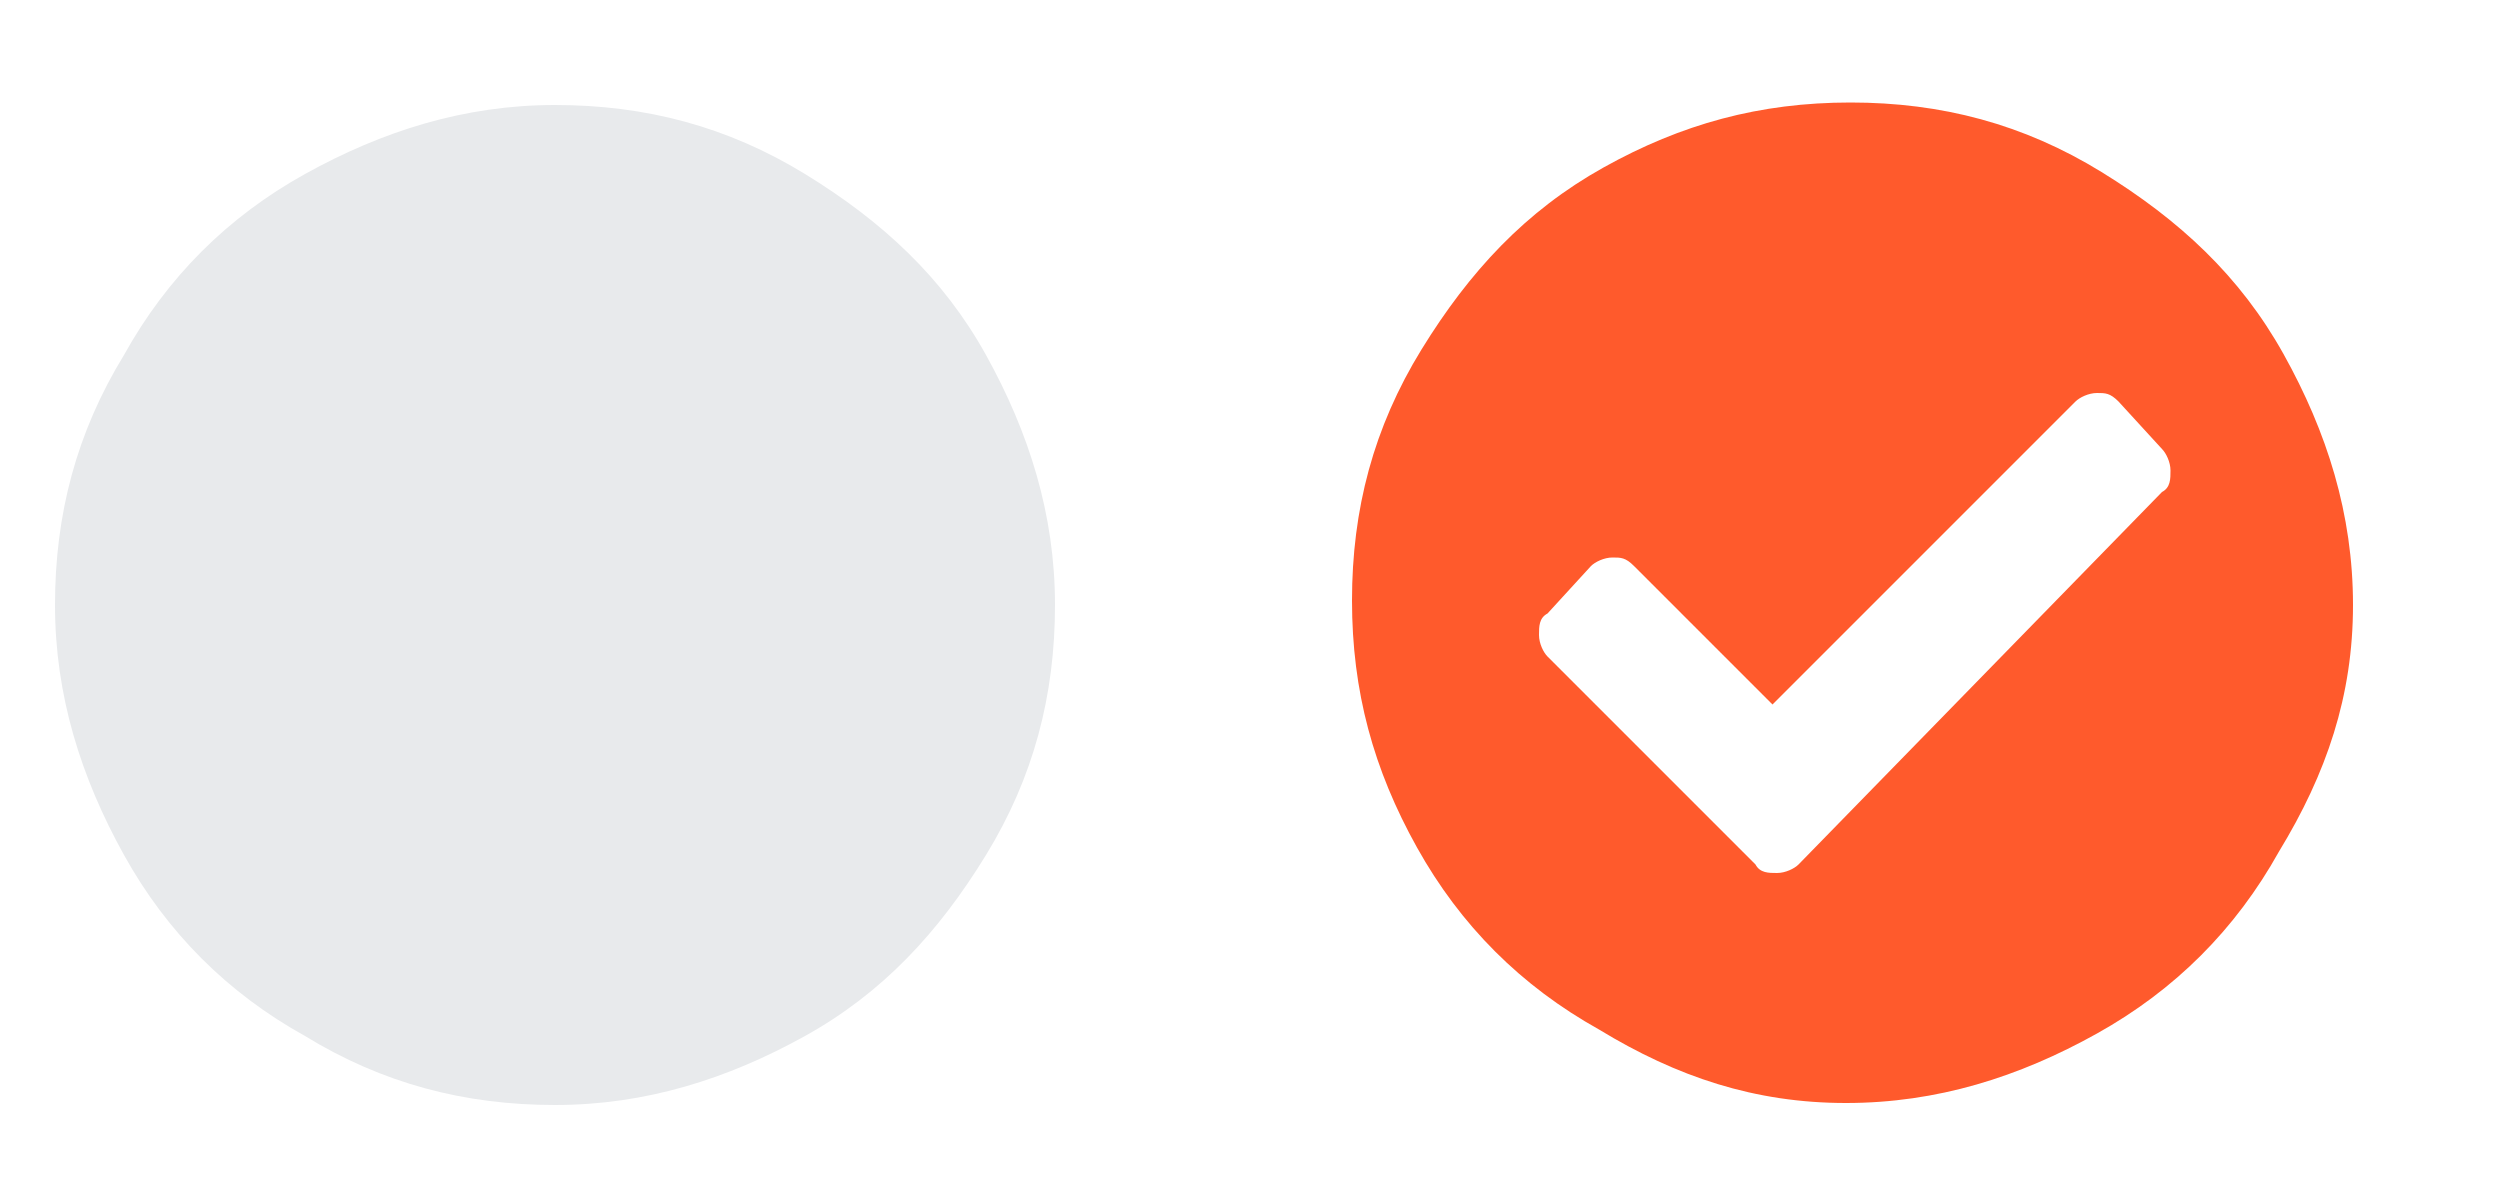 <?xml version="1.0" encoding="utf-8"?>
<!-- Generator: Adobe Illustrator 23.0.0, SVG Export Plug-In . SVG Version: 6.00 Build 0)  -->
<svg version="1.1" id="Warstwa_1" xmlns="http://www.w3.org/2000/svg" xmlns:xlink="http://www.w3.org/1999/xlink" x="0px" y="0px"
	 viewBox="0 0 50 24" style="enable-background:new 0 0 50 24;" xml:space="preserve">
<style type="text/css">
	.st0{fill:#FF5A2C;}
	.st1{fill:#E8EAEC;}
</style>
<g>
	<path class="st0" d="M45.58,17.03c-0.87,1.56-2.08,2.77-3.64,3.64s-3.2,1.39-5.02,1.39s-3.38-0.52-4.94-1.47
		c-1.56-0.87-2.77-2.08-3.64-3.64s-1.3-3.12-1.3-4.94s0.43-3.46,1.39-5.02s2.08-2.77,3.64-3.64s3.12-1.3,4.94-1.3
		s3.46,0.43,5.02,1.39s2.77,2.08,3.64,3.64c0.87,1.56,1.39,3.2,1.39,5.02S46.53,15.47,45.58,17.03z M43.24,9.84
		c0.17-0.09,0.17-0.26,0.17-0.43c0-0.17-0.09-0.35-0.17-0.43l-0.87-0.95c-0.17-0.17-0.26-0.17-0.43-0.17s-0.35,0.09-0.43,0.17
		l-6.06,6.06l-2.77-2.77c-0.17-0.17-0.26-0.17-0.43-0.17s-0.35,0.09-0.43,0.17l-0.87,0.95c-0.17,0.09-0.17,0.26-0.17,0.43
		c0,0.17,0.09,0.35,0.17,0.43l4.16,4.16c0.09,0.17,0.26,0.17,0.43,0.17s0.35-0.09,0.43-0.17L43.24,9.84z"/>
</g>
<g>
	<path class="st1" d="M11.1,2.1c1.81,0,3.45,0.43,5,1.38s2.76,2.07,3.62,3.62c0.86,1.55,1.38,3.19,1.38,5s-0.43,3.45-1.38,5
		s-2.07,2.76-3.62,3.62c-1.55,0.86-3.19,1.38-5,1.38s-3.45-0.43-5-1.38c-1.55-0.86-2.76-2.07-3.62-3.62c-0.86-1.55-1.38-3.19-1.38-5
		s0.43-3.45,1.38-5C3.34,5.55,4.55,4.34,6.1,3.48C7.65,2.62,9.29,2.1,11.1,2.1z"/>
</g>
</svg>
